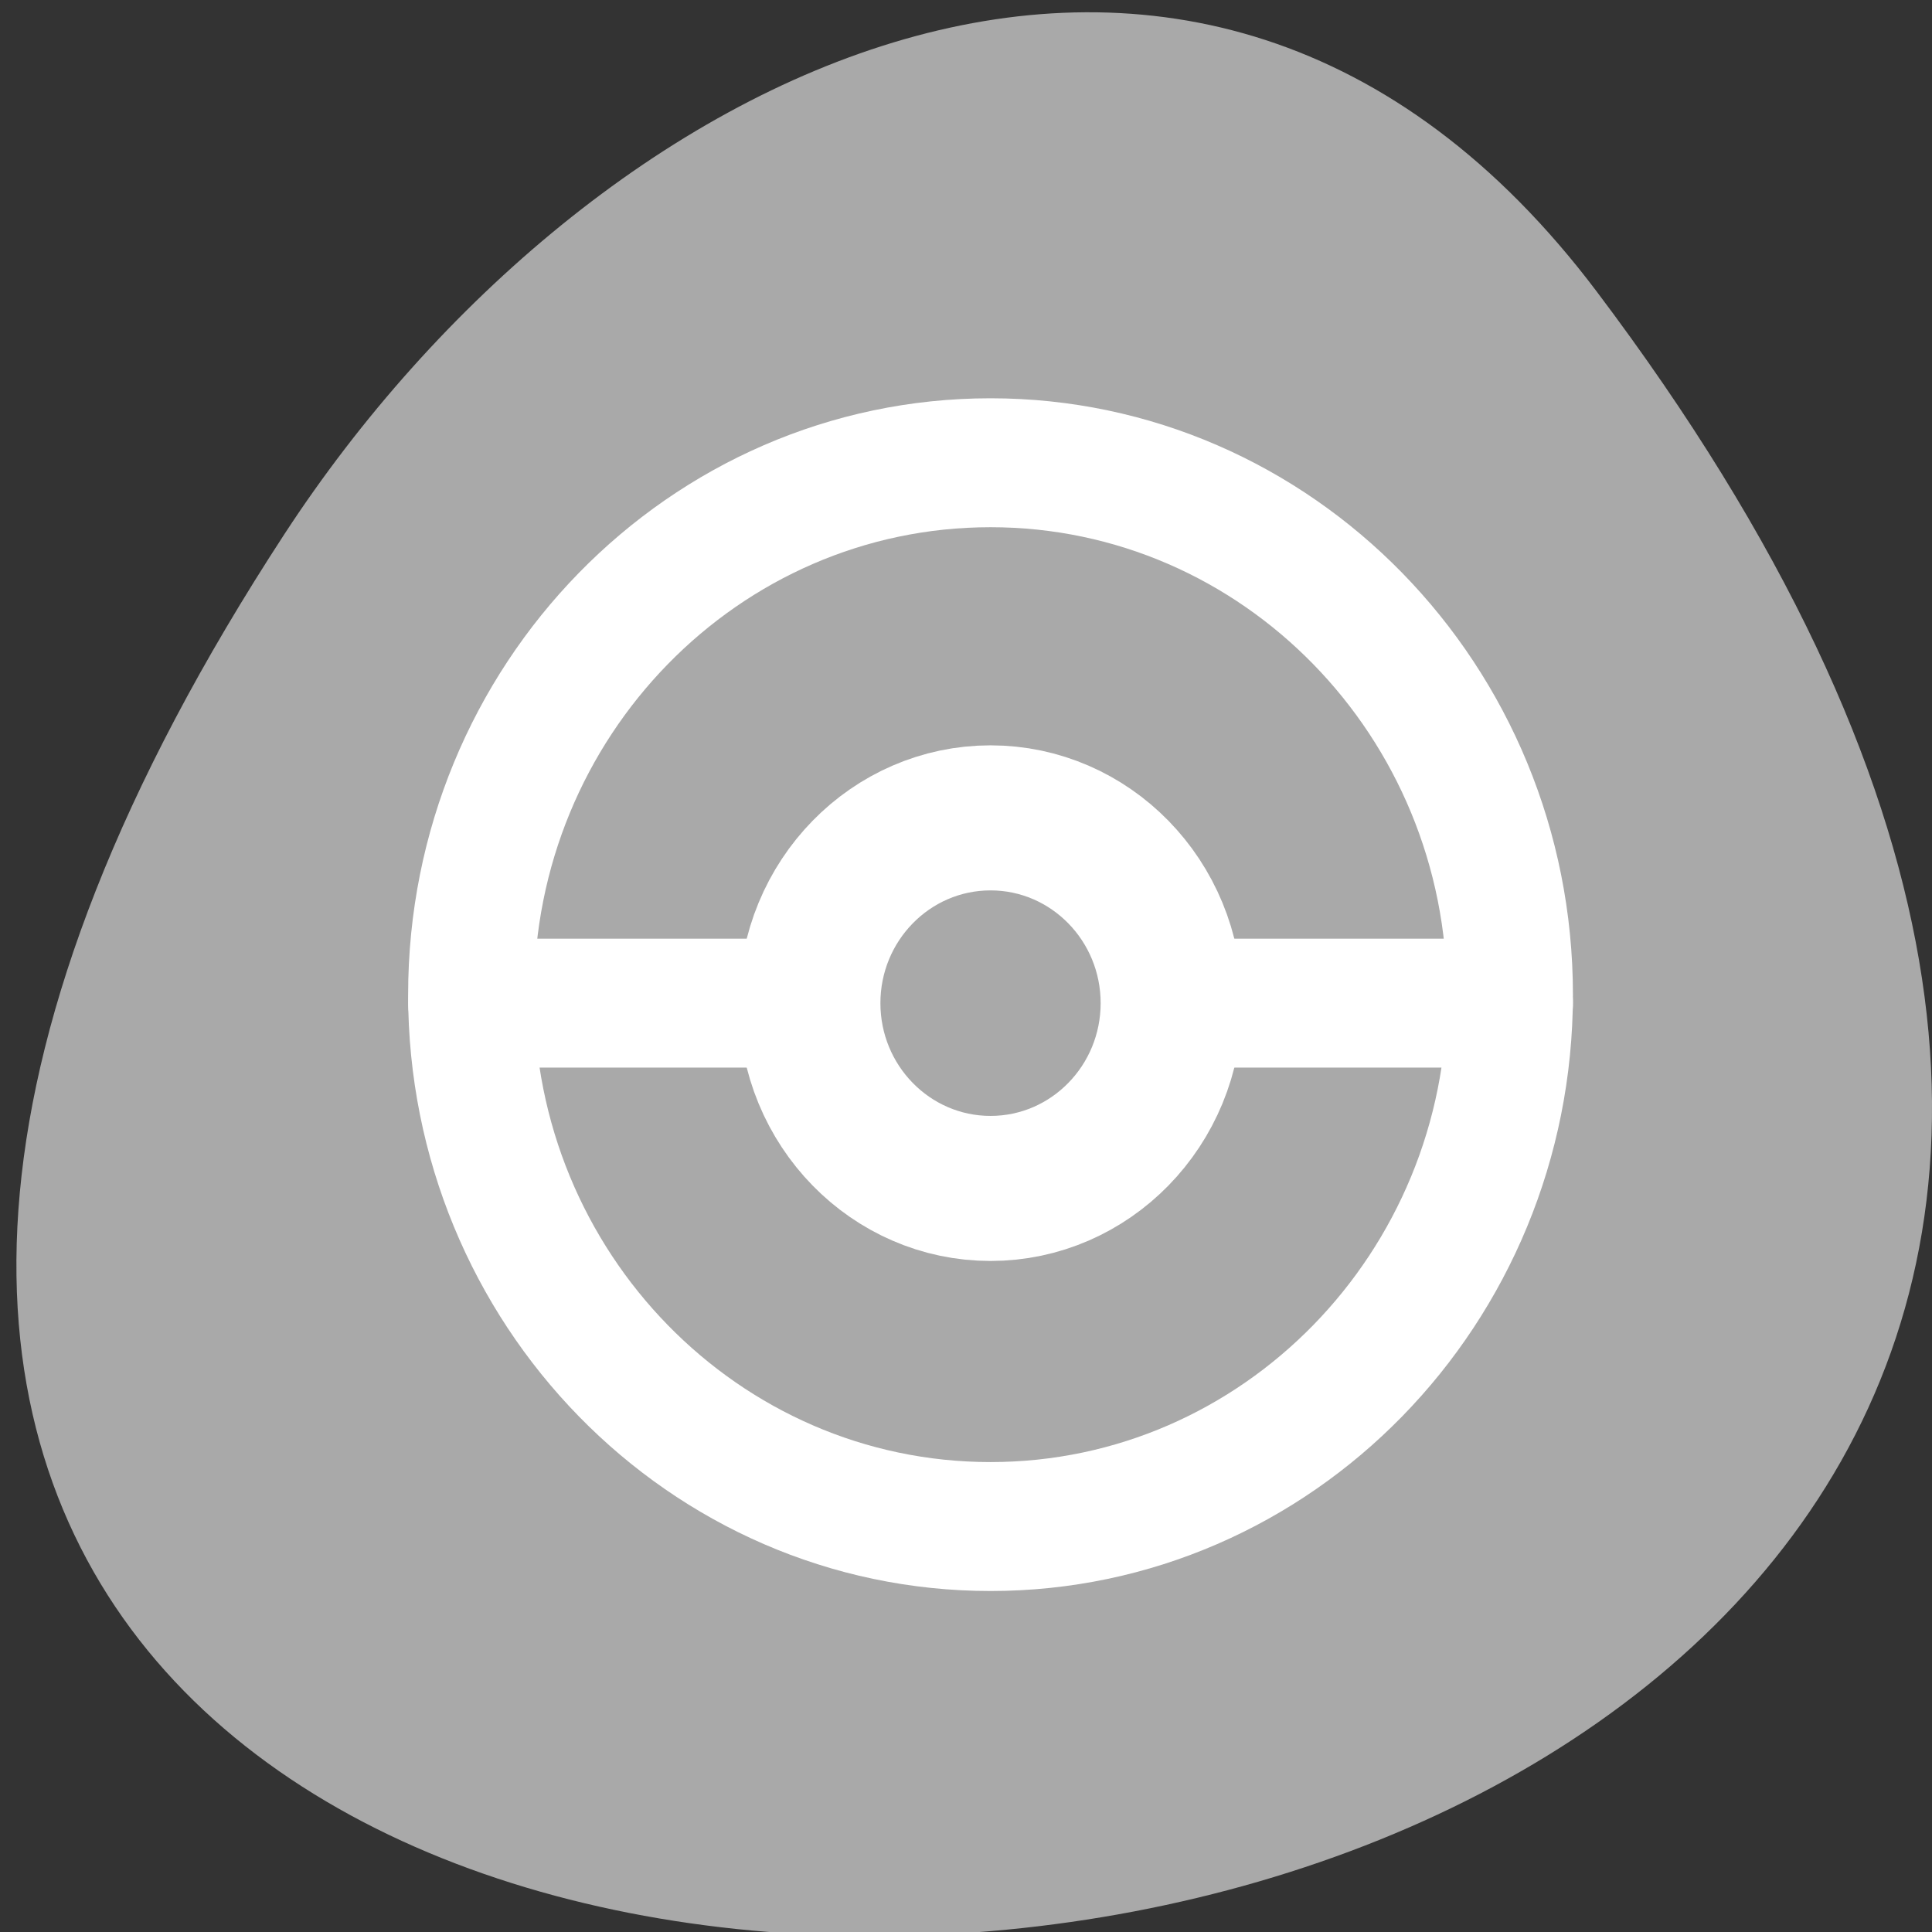<svg xmlns="http://www.w3.org/2000/svg" viewBox="0 0 256 256"><rect x="0" y="0" width="256" height="256" fill="#333333" stroke="none"/><defs><clipPath><path d="m -24 13 c 0 1.105 -0.672 2 -1.5 2 -0.828 0 -1.5 -0.895 -1.5 -2 0 -1.105 0.672 -2 1.5 -2 0.828 0 1.5 0.895 1.5 2 z" transform="matrix(15.333 0 0 11.5 415 -125.5)"/></clipPath></defs><path transform="translate(-80.27 -882.59)" d="m 291.82 921.19 c 200.11 265.25 -350.59 302.94 -173.86 32.17 40.29 -61.728 120.86 -102.43 173.86 -32.17 z" style="fill:#a9a9a9;color:#000"/><g transform="matrix(3.337 0 0 3.417 31.14 25.868)" style="stroke:#fff;stroke-linecap:round;stroke-linejoin:round"><g style="fill:none"><path d="m 35.935 31.33 c 0 3.276 -2.659 5.935 -5.935 5.935 -3.276 0 -5.935 -2.659 -5.935 -5.935 0 -3.276 2.659 -5.935 5.935 -5.935 3.276 0 5.935 2.659 5.935 5.935 z" style="display:block;color:#000;stroke-width:8.125"/><path d="m 50.627 31.33 h -41.25" style="stroke-width:5"/></g><g style="color:#000"><path d="m 35.935 31.33 c 0 3.276 -2.659 5.935 -5.935 5.935 -3.276 0 -5.935 -2.659 -5.935 -5.935 0 -3.276 2.659 -5.935 5.935 -5.935 3.276 0 5.935 2.659 5.935 5.935 z" style="fill:#a9a9a9;display:block;stroke-width:3.125"/><path d="m 50.626 31 c 0 11.385 -9.24 20.626 -20.626 20.626 -11.385 0 -20.626 -9.24 -20.626 -20.626 0 -11.385 9.24 -20.626 20.626 -20.626 11.385 0 20.626 9.24 20.626 20.626 z" style="fill:none;stroke-width:5"/></g></g></svg>